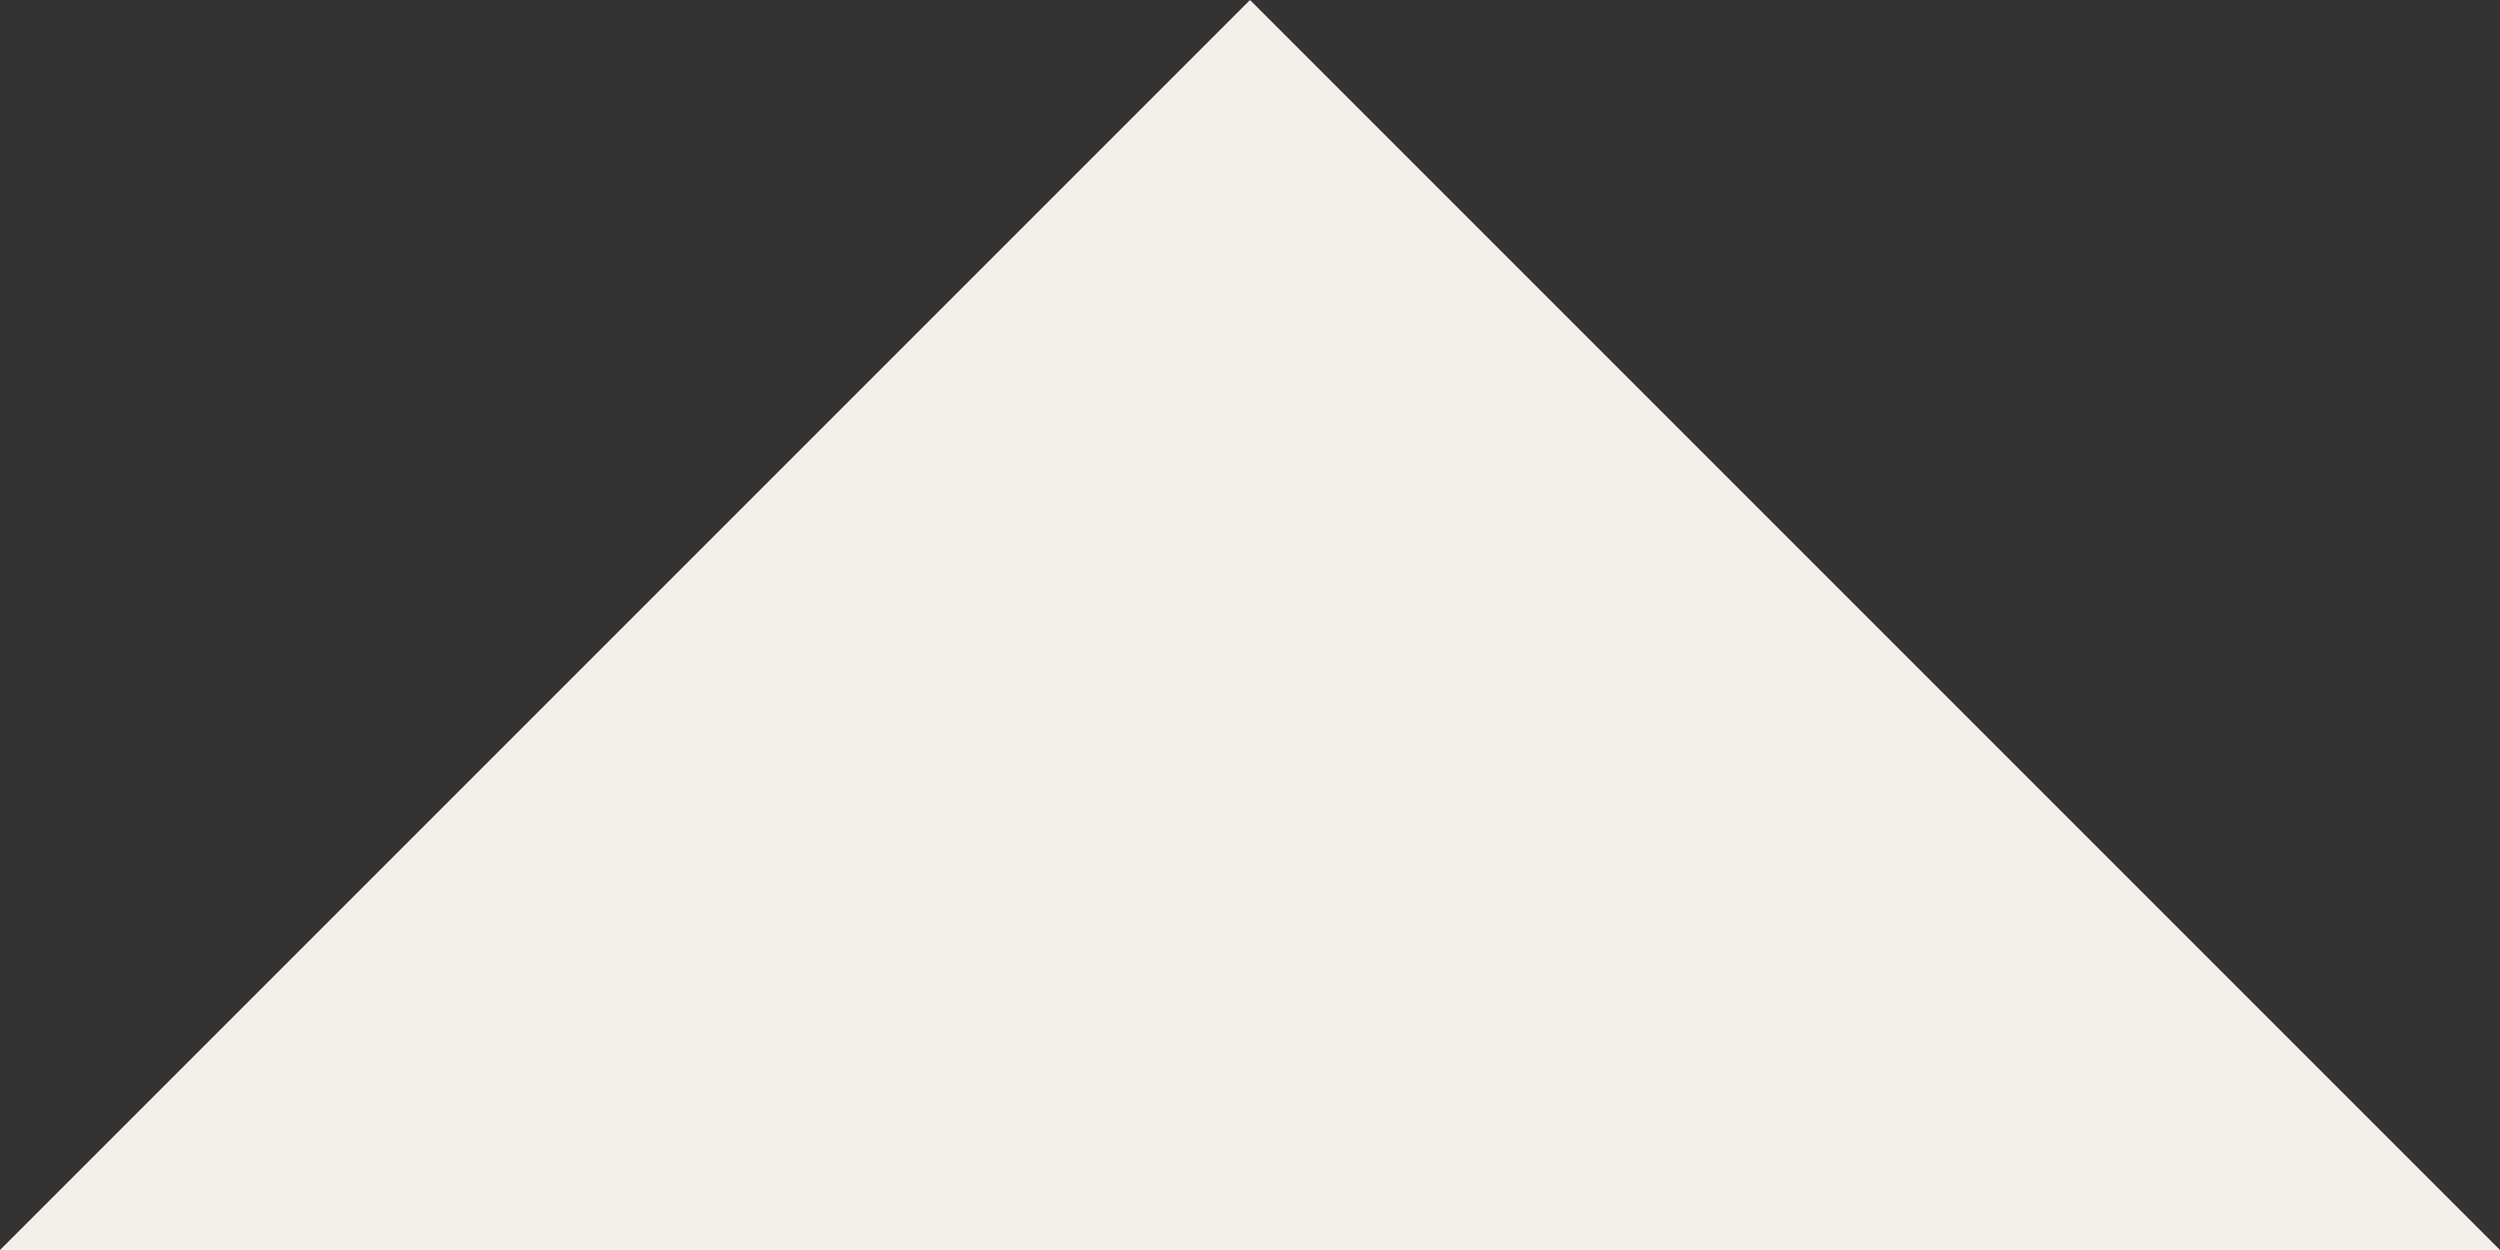 <?xml version="1.0" encoding="utf-8"?>
<!-- Generator: Adobe Illustrator 19.0.1, SVG Export Plug-In . SVG Version: 6.00 Build 0)  -->
<svg version="1.1" id="Layer_1" xmlns="http://www.w3.org/2000/svg" xmlns:xlink="http://www.w3.org/1999/xlink" x="0px" y="0px"
	 viewBox="7 -1 30 15" style="enable-background:new 7 -1 30 15;" xml:space="preserve">
<rect x="7" y="-1" width="30" height="15" fill="#333333" stroke="none"/>
<style type="text/css">
	.st0{fill:#F4F0E9;}
</style>
<polygon class="st0" points="7,14 22,-1 37,14 "/>
</svg>
